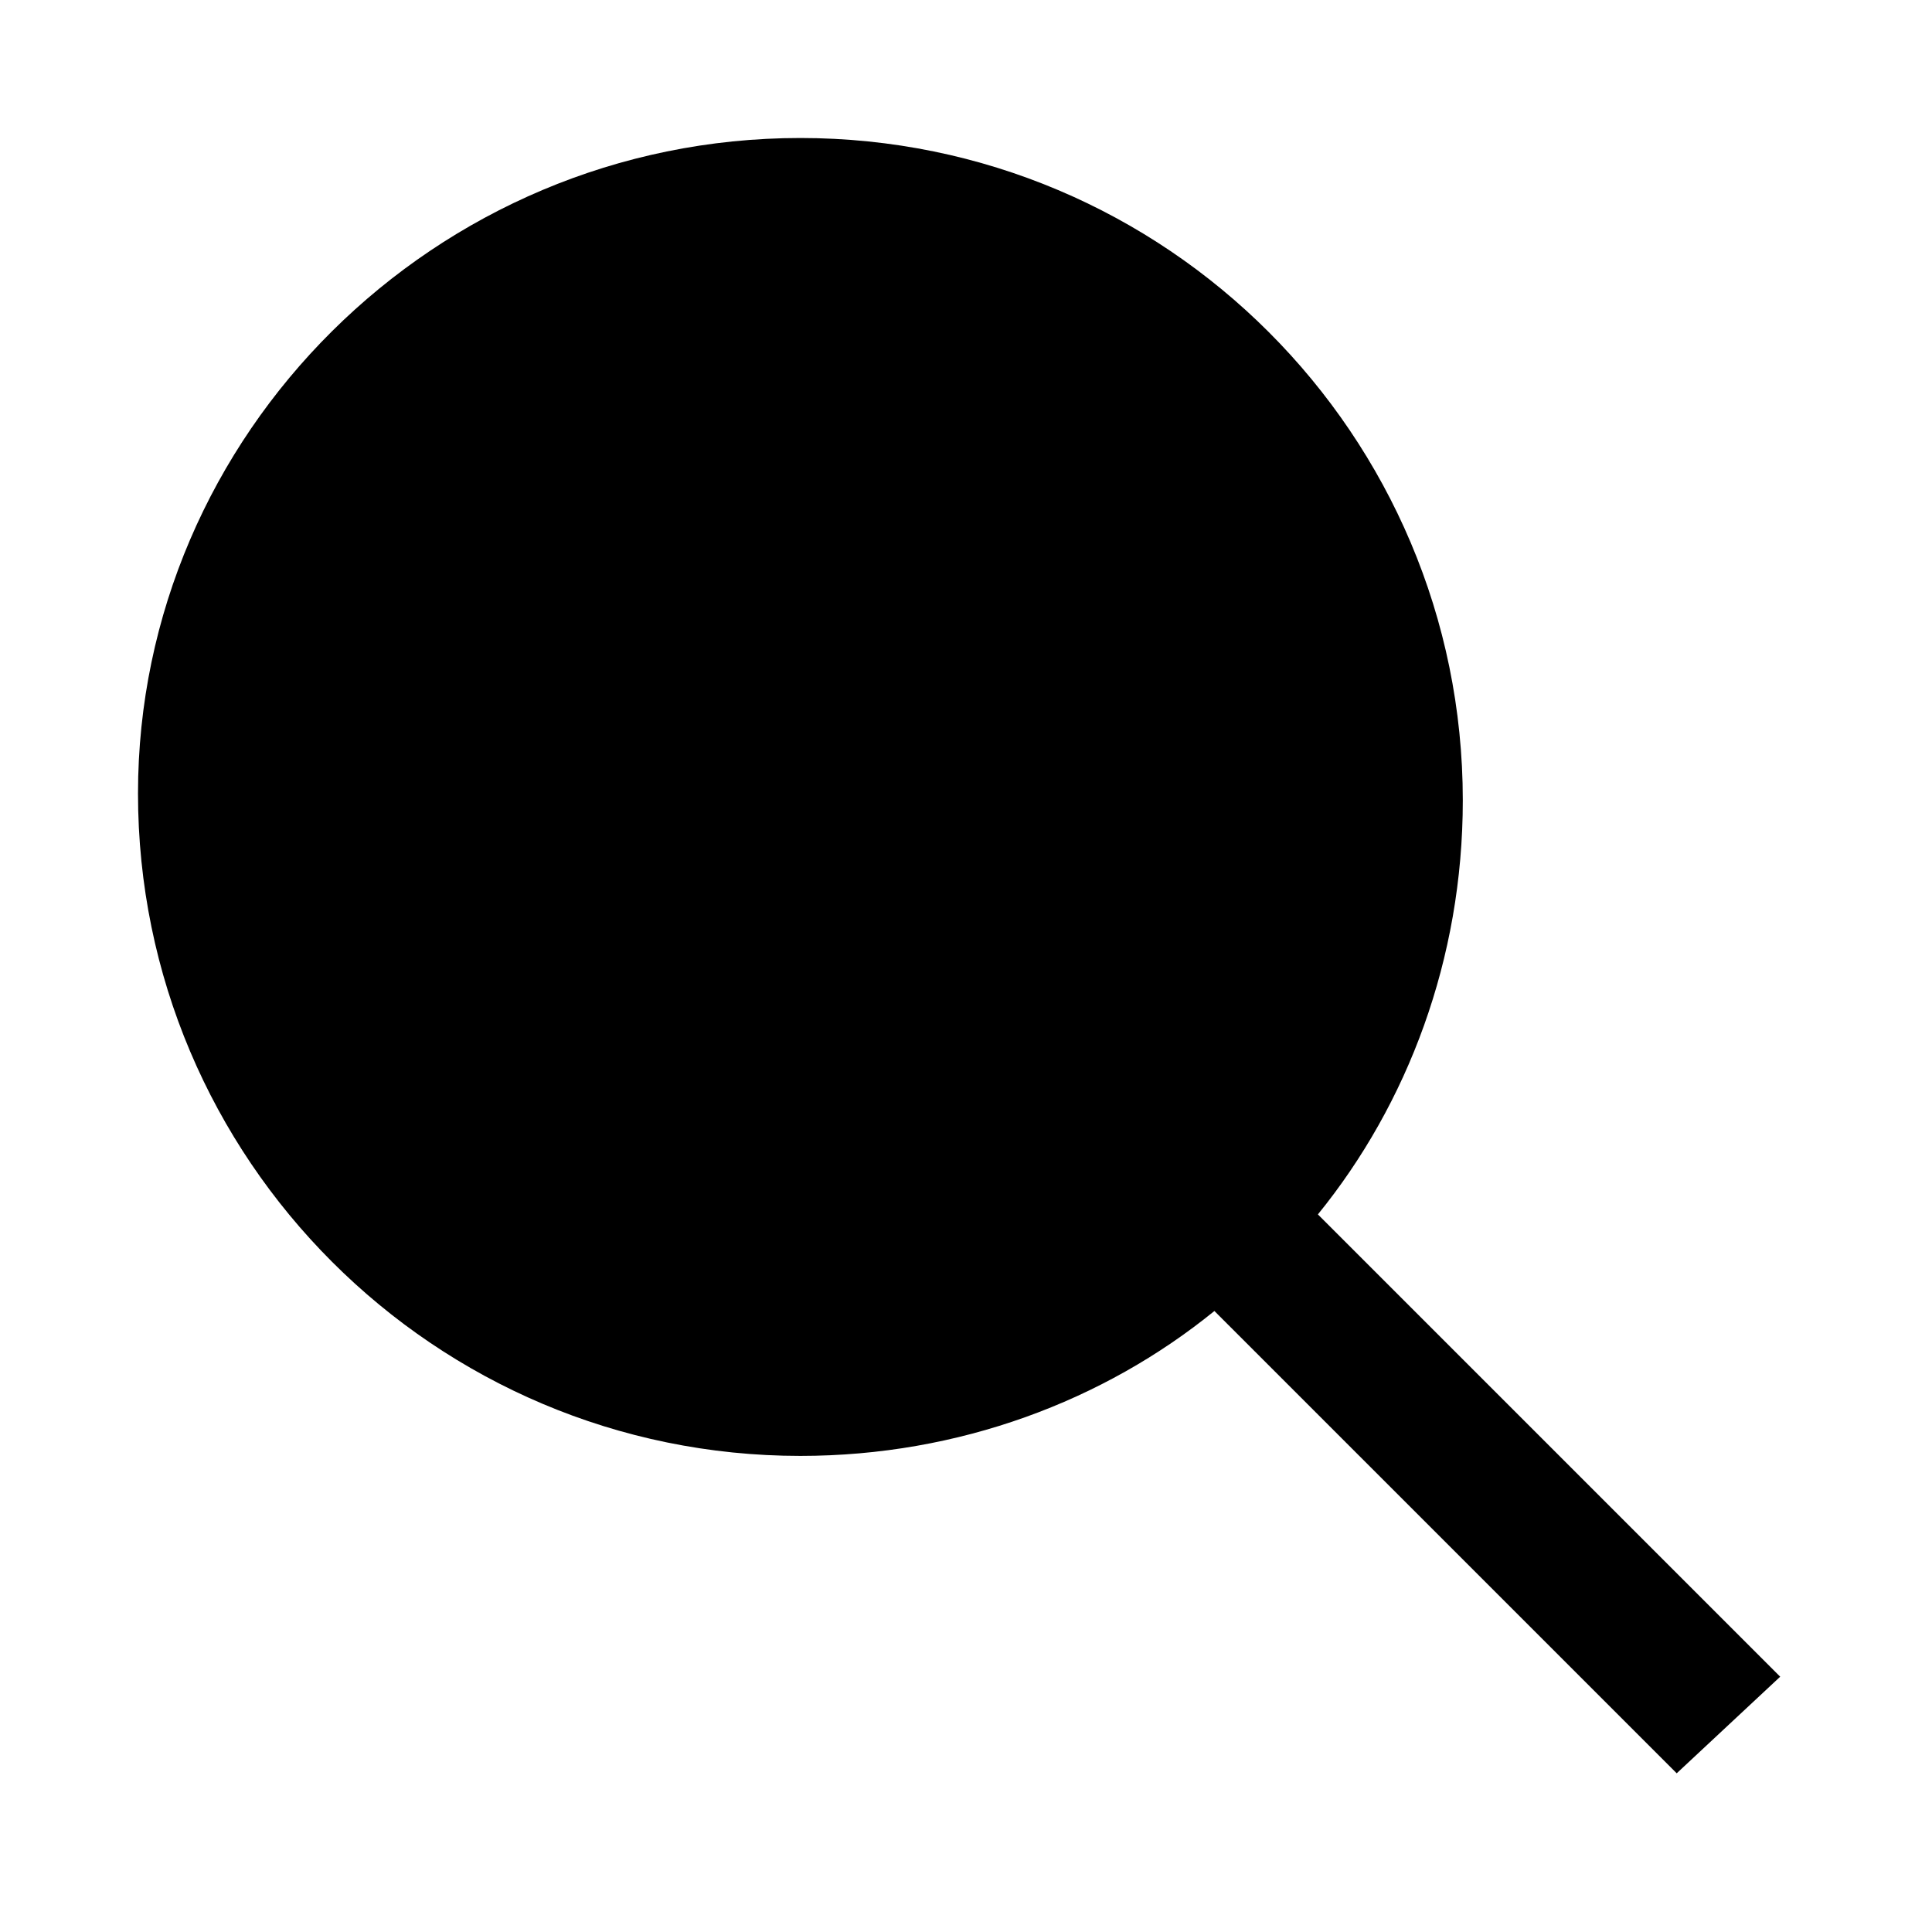 <svg viewBox="0 0 28 28" xmlns="http://www.w3.org/2000/svg" class="svg-bkgd06" width="24" height="24"><g><path class="svg-shortcut" d="M28 42.5l-3 2.7v-1.7c-.4 0-1.4 0-2.5.6-1.3 1-1.5 1.6-1.5 1.6s-.4-1.2.8-2.7c1.2-1.6 2.6-1.7 3.2-1.6v-1.6l3 2.7z"/></g><g><path class="svg-cluster" d="M28.5 41.3c.6 0 1.2.5 1.2 1.2s-.6 1.2-1.2 1.2-1.2-.5-1.2-1.2.5-1.2 1.2-1.2zm-4 0c.6 0 1.2.5 1.2 1.2s-.6 1.2-1.2 1.2c-.7 0-1.2-.5-1.2-1.2s.5-1.2 1.2-1.2zm-4 0c.7 0 1.2.5 1.2 1.2s-.5 1.2-1.2 1.2-1.2-.5-1.2-1.2.5-1.2 1.2-1.2z"/></g><g><path class="svg-icon16" d="m24.3 25.7-6.7-6.7c-1.6 1.3-3.7 2.1-6 2.1-5.3 0-9.6-4.3-9.6-9.6 0-5.2 4.3-9.5 9.6-9.5s9.6 4.3 9.6 9.6c0 2.3-.8 4.4-2.1 6l6.7 6.7zm-12.7-21.7c-4.2 0-7.6 3.4-7.6 7.6s3.4 7.6 7.6 7.6 7.6-3.4 7.6-7.6c-.1-4.2-3.5-7.6-7.6-7.6z"/></g><g><path class="svg-outline" d="M17.667 17.667L25 25M20.111 11.556C20.111 16.281 16.281 20.111 11.556 20.111C6.83 20.111 3 16.281 3 11.556C3 6.83 6.83 3 11.556 3C16.281 3 20.111 6.83 20.111 11.556Z"/></g></svg>
